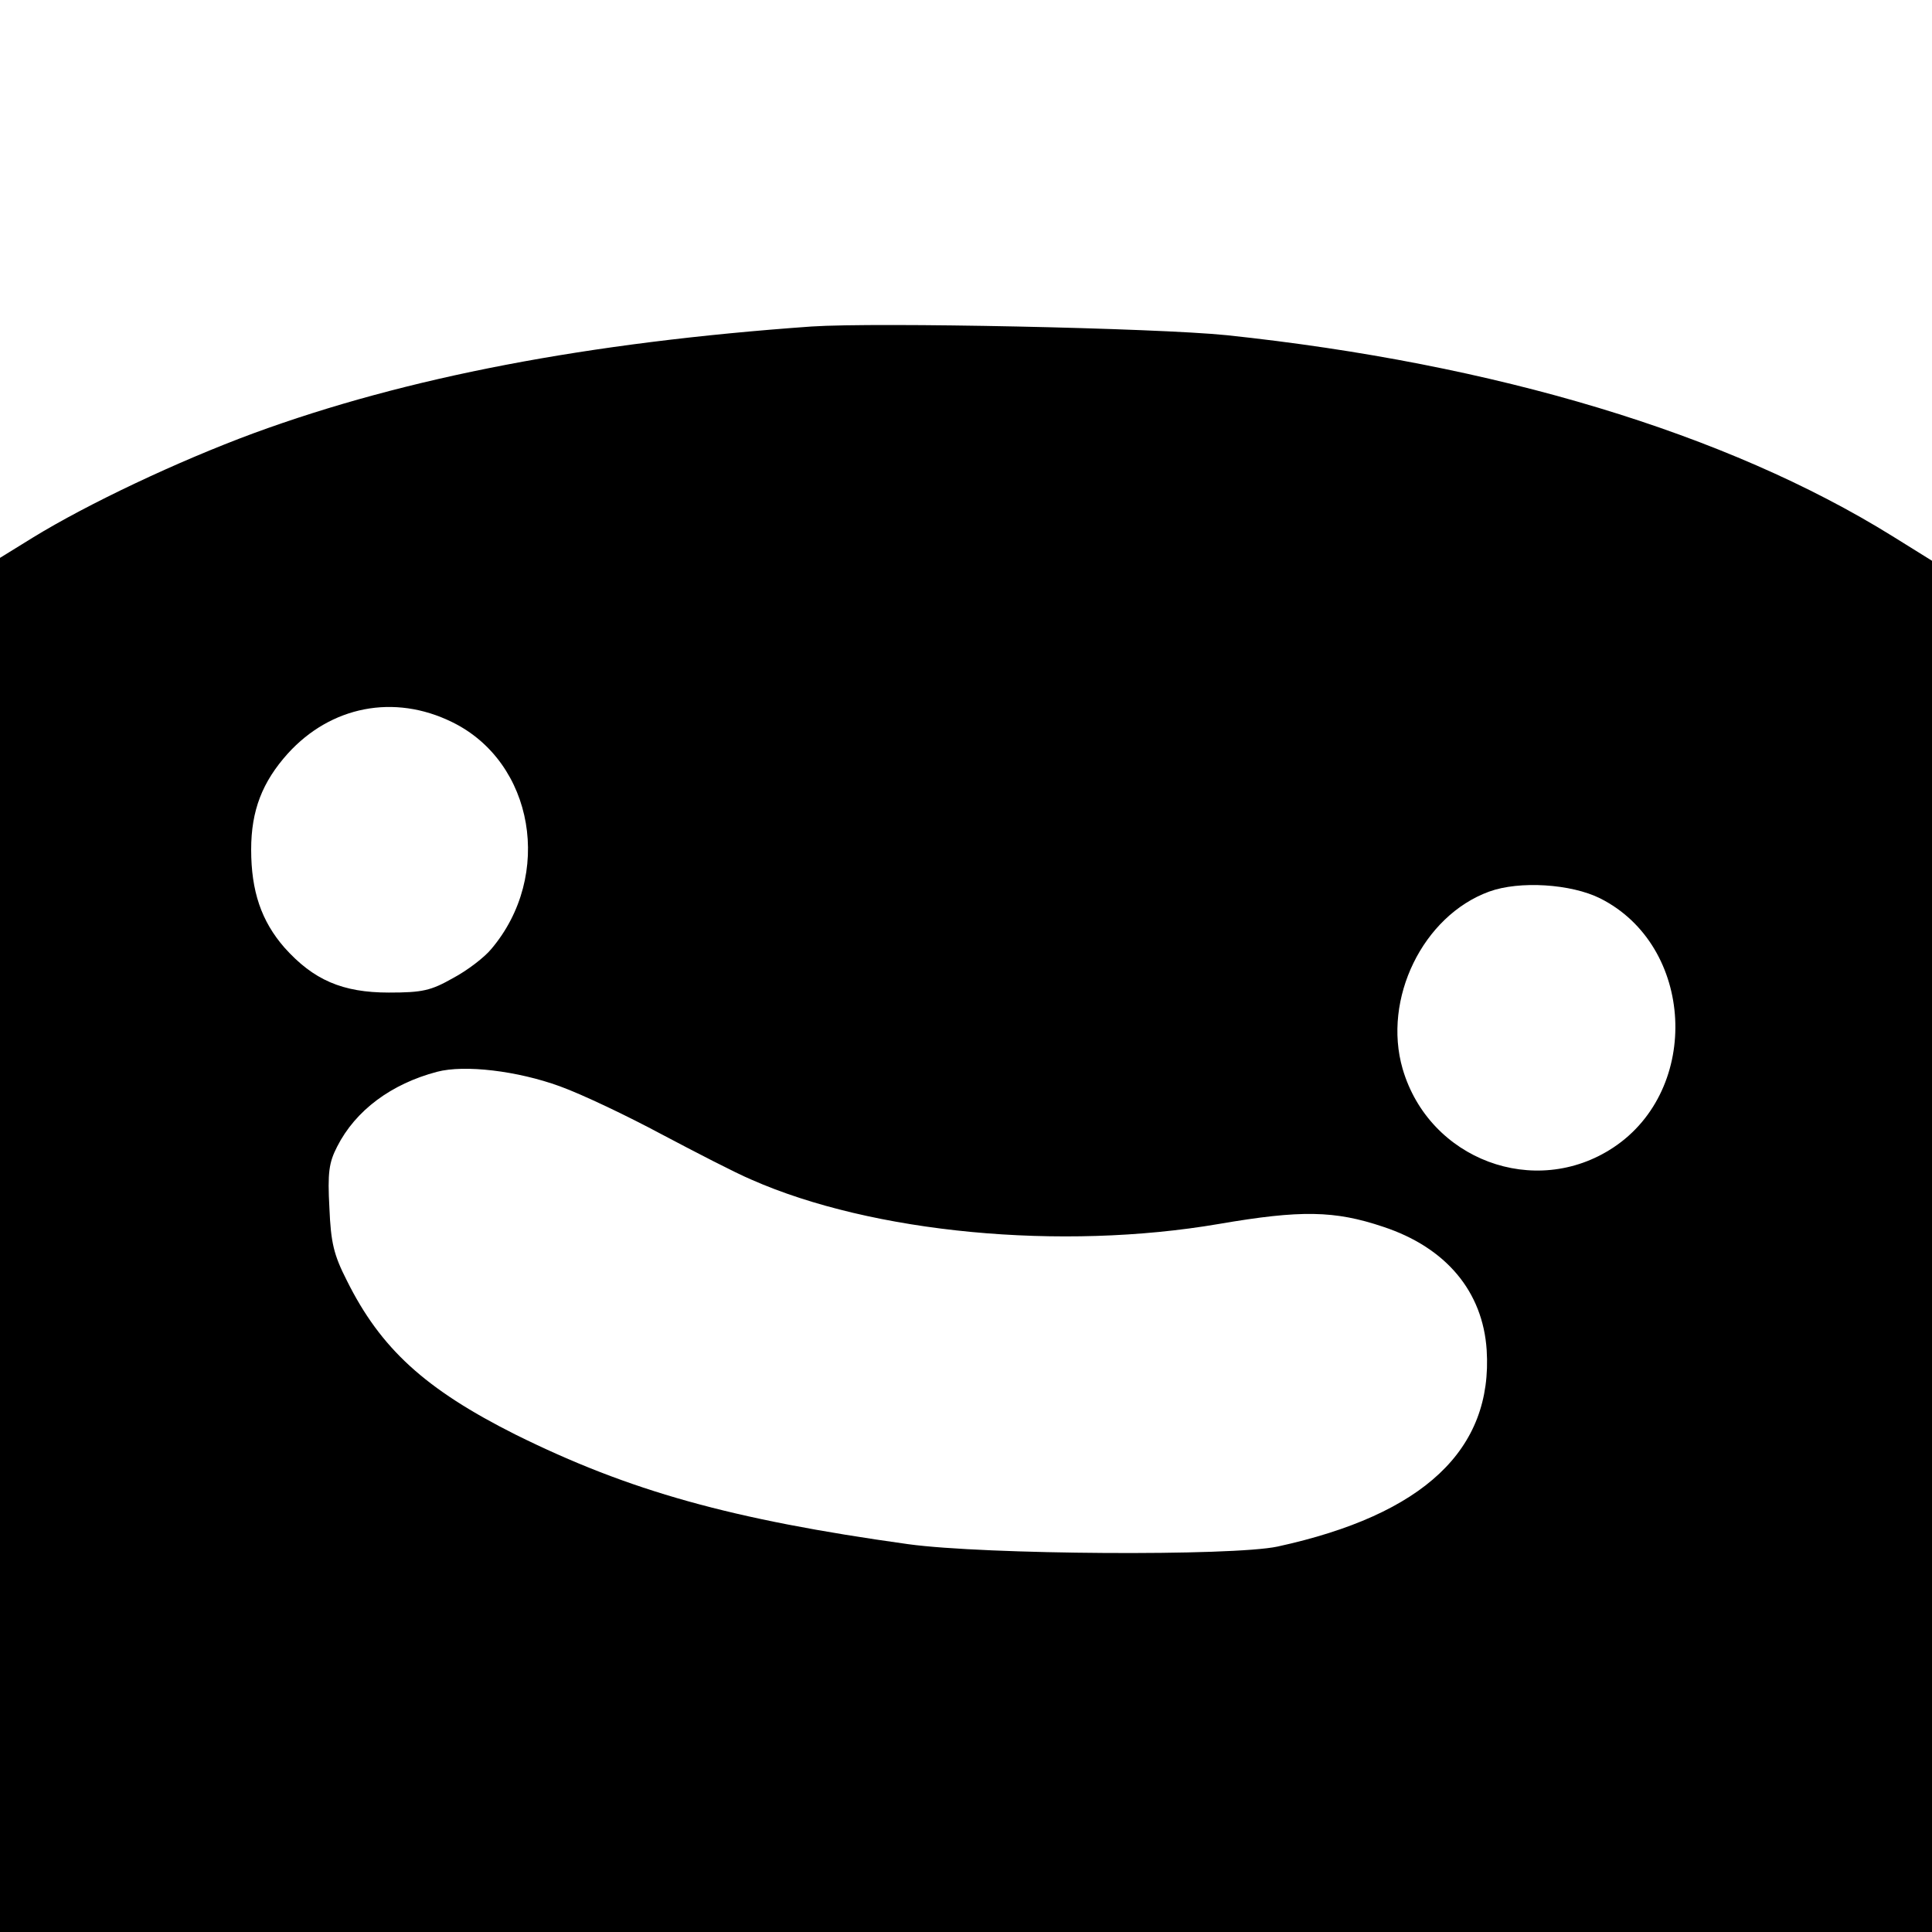 <?xml version="1.0" standalone="no"?>
<!DOCTYPE svg PUBLIC "-//W3C//DTD SVG 20010904//EN"
 "http://www.w3.org/TR/2001/REC-SVG-20010904/DTD/svg10.dtd">
<svg version="1.0" xmlns="http://www.w3.org/2000/svg"
 width="400pt" height="400pt" viewBox="0 0 400 400"
 preserveAspectRatio="xMidYMid meet">
<g transform="translate(0,400) scale(0.1,-0.1)"
fill="#000000" stroke="none">
<path d="M1680 3324 c-464 -33 -839 -105 -1155 -221 -157 -58 -343 -146 -457
-216 l-68 -42 0 -1422 0 -1423 2000 0 2000 0 0 1419 0 1420 -82 51 c-343 213
-821 357 -1378 416 -147 15 -725 27 -860 18z m-744 -819 c170 -83 210 -318 81
-470 -14 -17 -49 -44 -79 -60 -46 -26 -63 -30 -133 -30 -96 0 -156 26 -216 93
-48 55 -69 117 -69 203 0 81 23 140 76 199 89 98 220 124 340 65z m2377 -365
c195 -98 210 -395 27 -516 -162 -107 -381 -25 -436 163 -42 145 42 317 179
367 63 23 170 16 230 -14z m-2154 -389 c47 -17 141 -62 210 -99 70 -37 153
-80 186 -94 251 -111 642 -148 969 -92 169 29 239 28 340 -6 130 -43 206 -134
214 -255 13 -206 -130 -341 -433 -407 -94 -20 -605 -17 -765 5 -366 51 -577
110 -813 227 -187 94 -279 178 -349 319 -27 53 -33 78 -36 150 -4 73 -1 94 16
127 38 75 112 130 207 155 57 15 166 2 254 -30z"/>
</g>
</svg>
